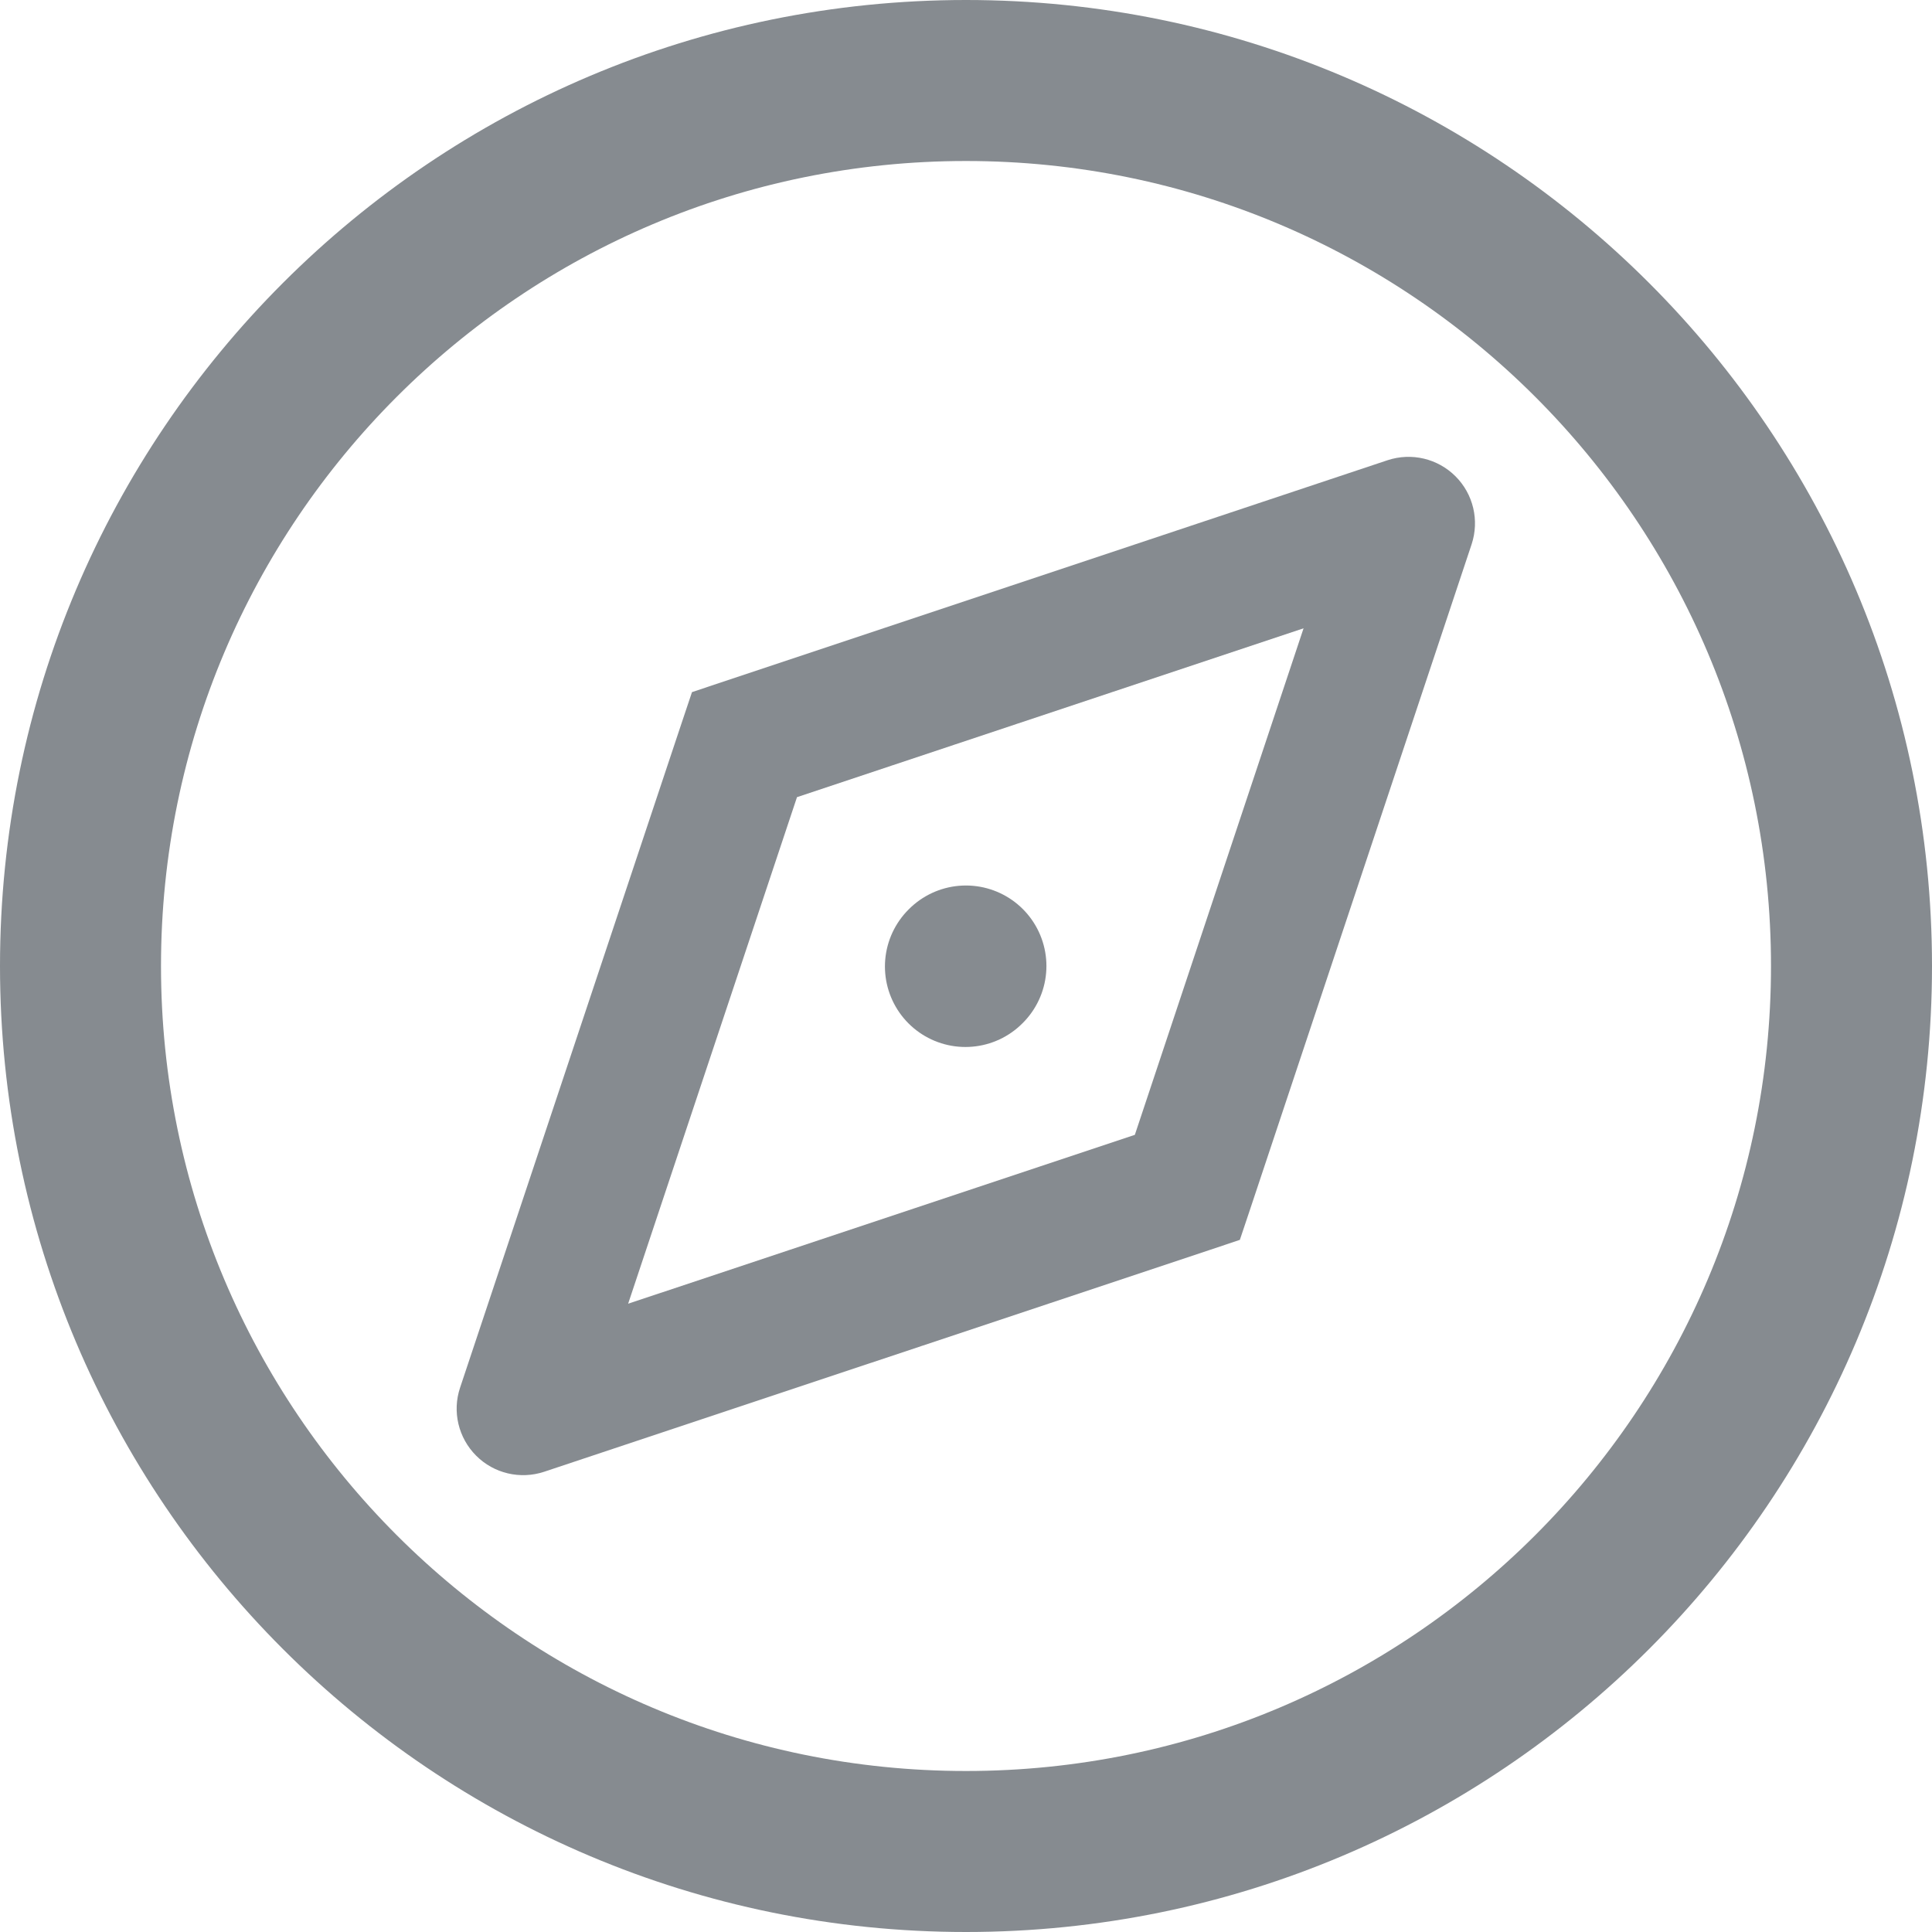 <svg width="24" height="24" viewBox="0 0 24 24" fill="none" xmlns="http://www.w3.org/2000/svg">
<path d="M23 12C23 5.925 18.075 1 12 1C5.925 1 1 5.925 1 12C1 18.075 5.925 23 12 23C18.075 23 23 18.075 23 12Z" stroke="#868B90" stroke-width="2"/>
<path d="M9.248 9.25L8.987 8.467L8.596 8.598L8.465 8.989L9.248 9.25ZM14.75 14.75L15.011 15.533L15.402 15.402L15.533 15.011L14.75 14.75ZM6.498 17.5L5.715 17.239C5.616 17.535 5.694 17.862 5.915 18.083C6.135 18.304 6.462 18.381 6.759 18.283L6.498 17.5ZM17.498 6.5L18.281 6.761C18.379 6.464 18.302 6.138 18.081 5.917C17.86 5.696 17.534 5.619 17.237 5.717L17.498 6.5ZM17.237 5.717L8.987 8.467L9.509 10.033L17.759 7.283L17.237 5.717ZM16.715 6.239L13.967 14.489L15.533 15.011L18.281 6.761L16.715 6.239ZM6.759 18.283L15.011 15.533L14.489 13.967L6.237 16.717L6.759 18.283ZM7.281 17.761L10.031 9.511L8.465 8.989L5.715 17.239L7.281 17.761Z" fill="#868B90"/>
<path d="M11.999 12L11.993 12.006" stroke="#868B90" stroke-width="2" stroke-linecap="round" stroke-linejoin="round"/>
</svg>
